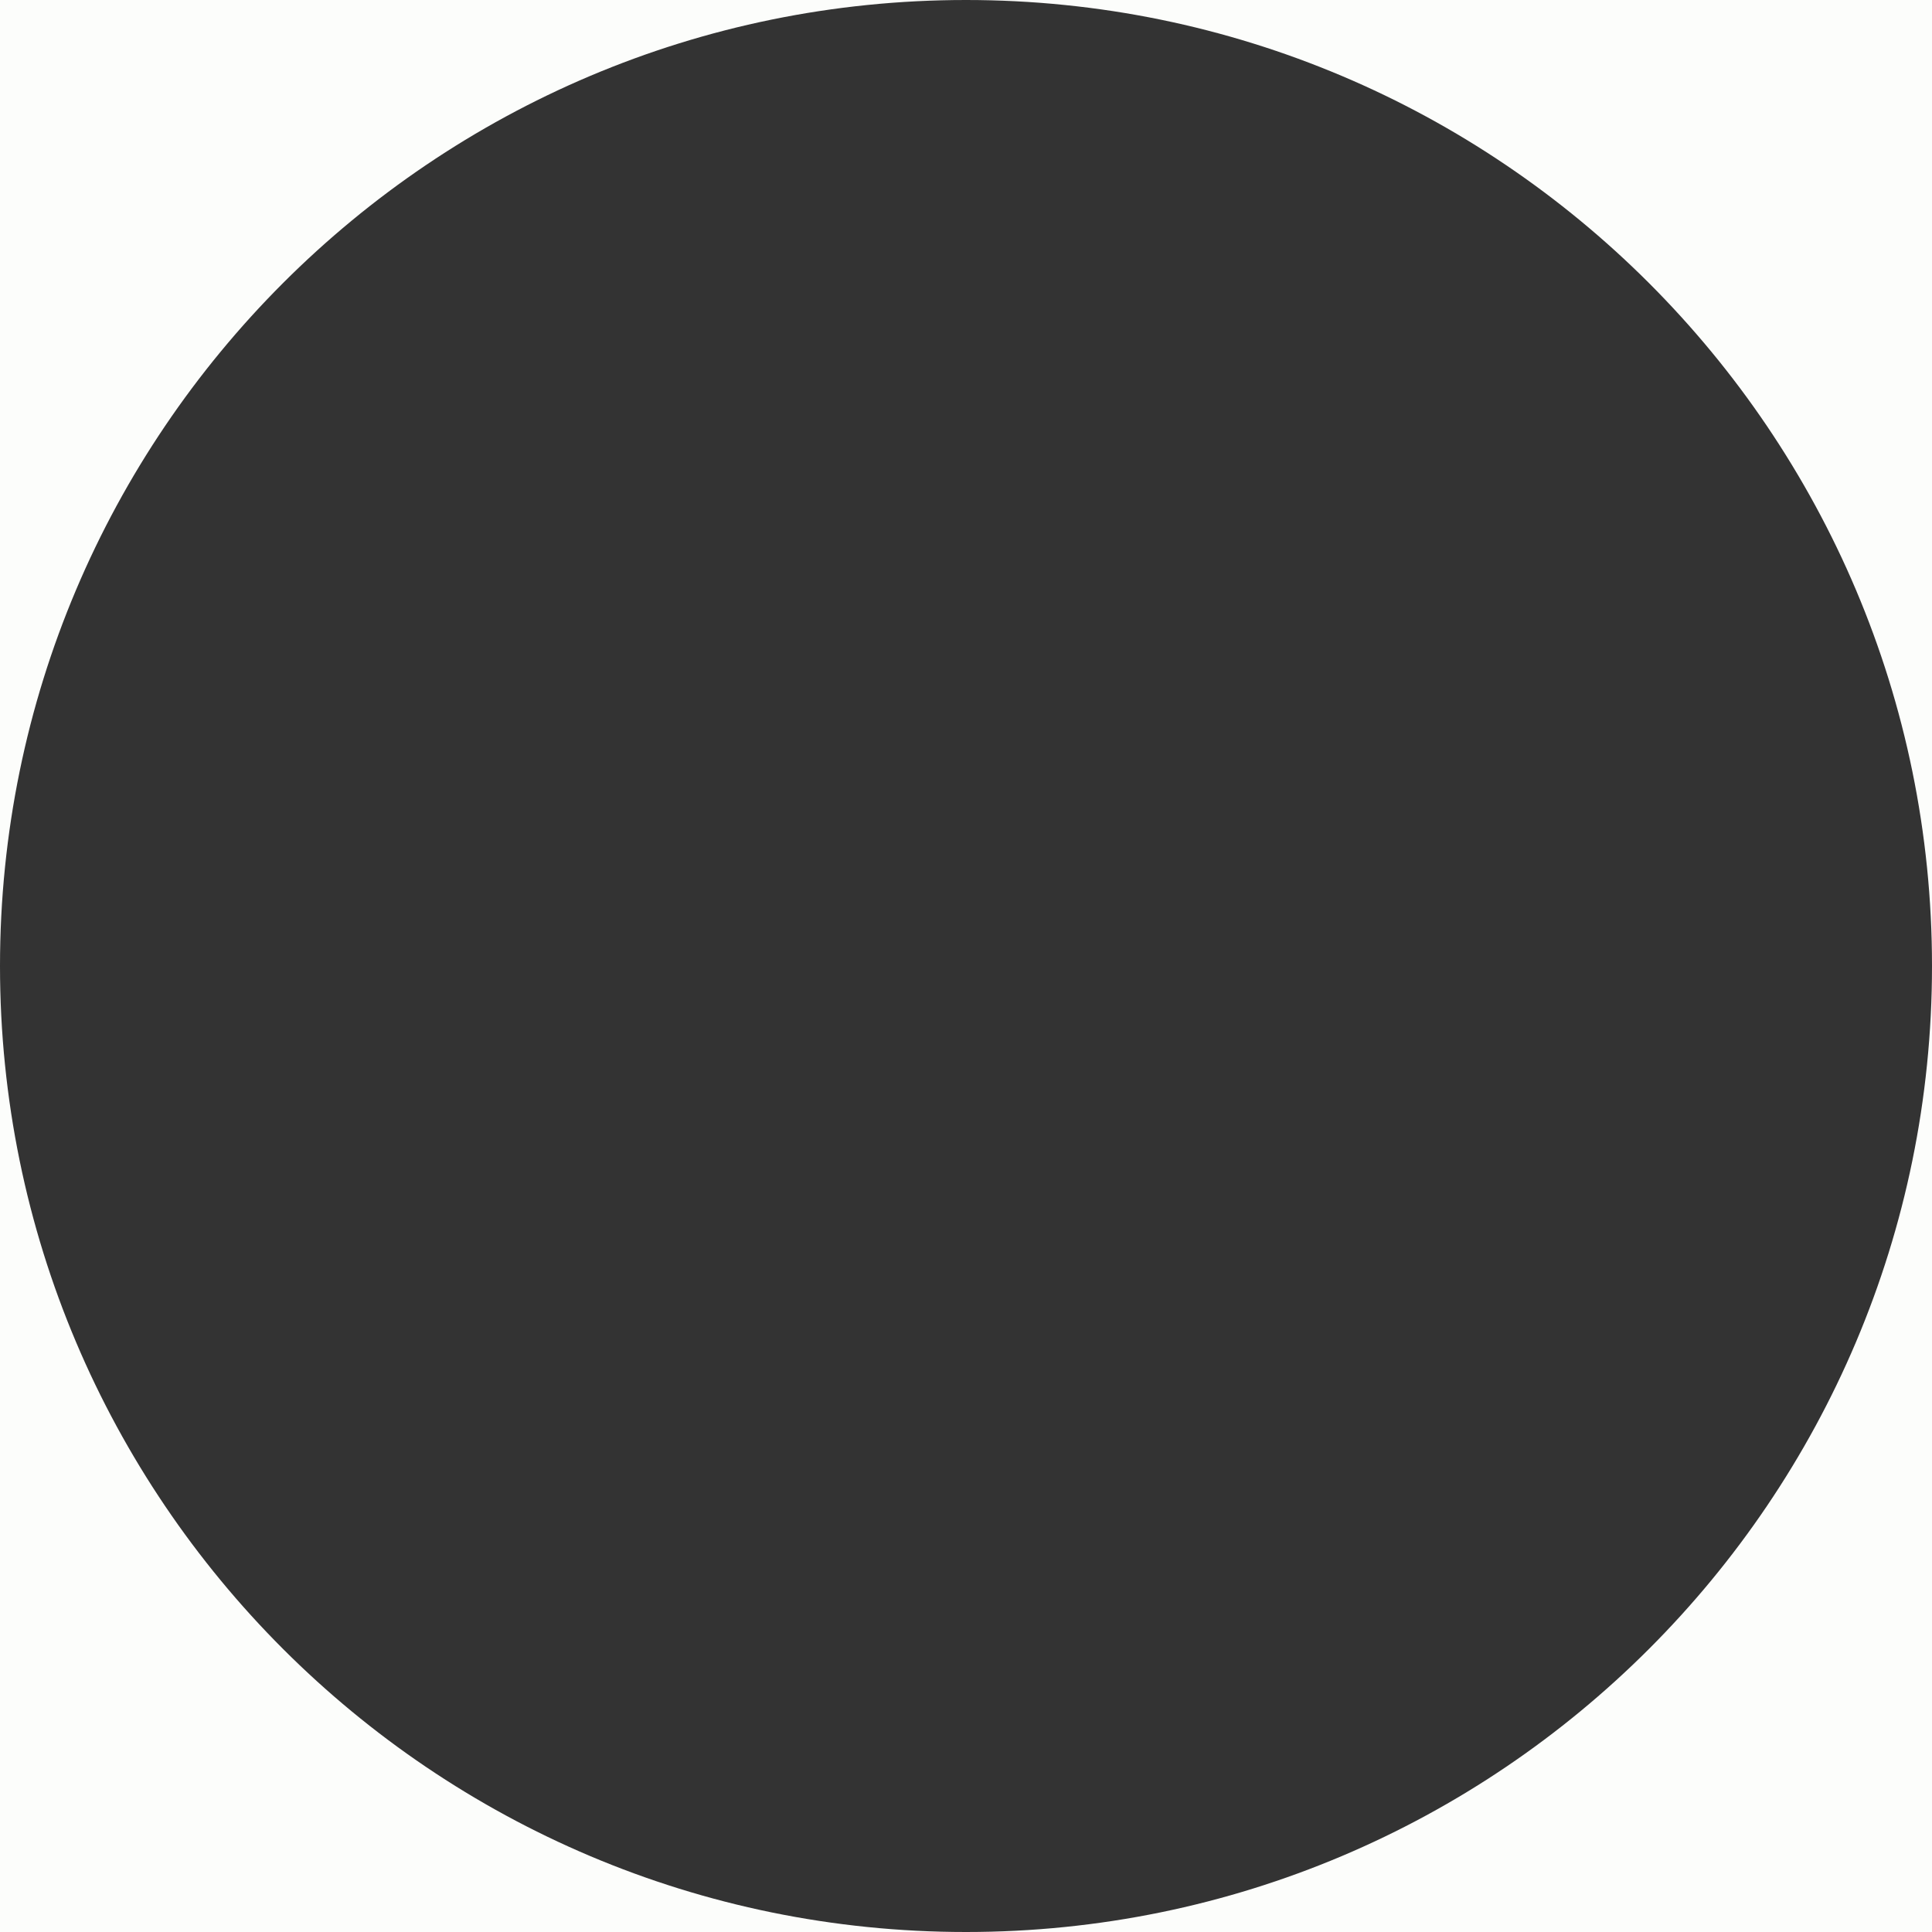 <?xml version="1.0" encoding="utf-8"?>
<!-- Generator: Adobe Illustrator 19.2.0, SVG Export Plug-In . SVG Version: 6.00 Build 0)  -->
<svg version="1.1" id="main" xmlns="http://www.w3.org/2000/svg" xmlns:xlink="http://www.w3.org/1999/xlink" x="0px" y="0px"
	 viewBox="0 0 250 250" enable-background="new 0 0 250 250" xml:space="preserve">
<rect x="0" y="0" width="250" height="250" fill="#333333" stroke="none"/>
<g>
	<path fill="#FCFDFB" d="M125,0H0v125C0,56,56,0,125,0z"/>
	<path fill="#FCFDFB" d="M0,125v125h125C56,250,0,194,0,125z"/>
	<path fill="#FCFDFB" d="M125,0c69,0,125,56,125,125V0H125z"/>
	<path fill="#FCFDFB" d="M125,250h125V125C250,194,194,250,125,250z"/>
</g>
</svg>
